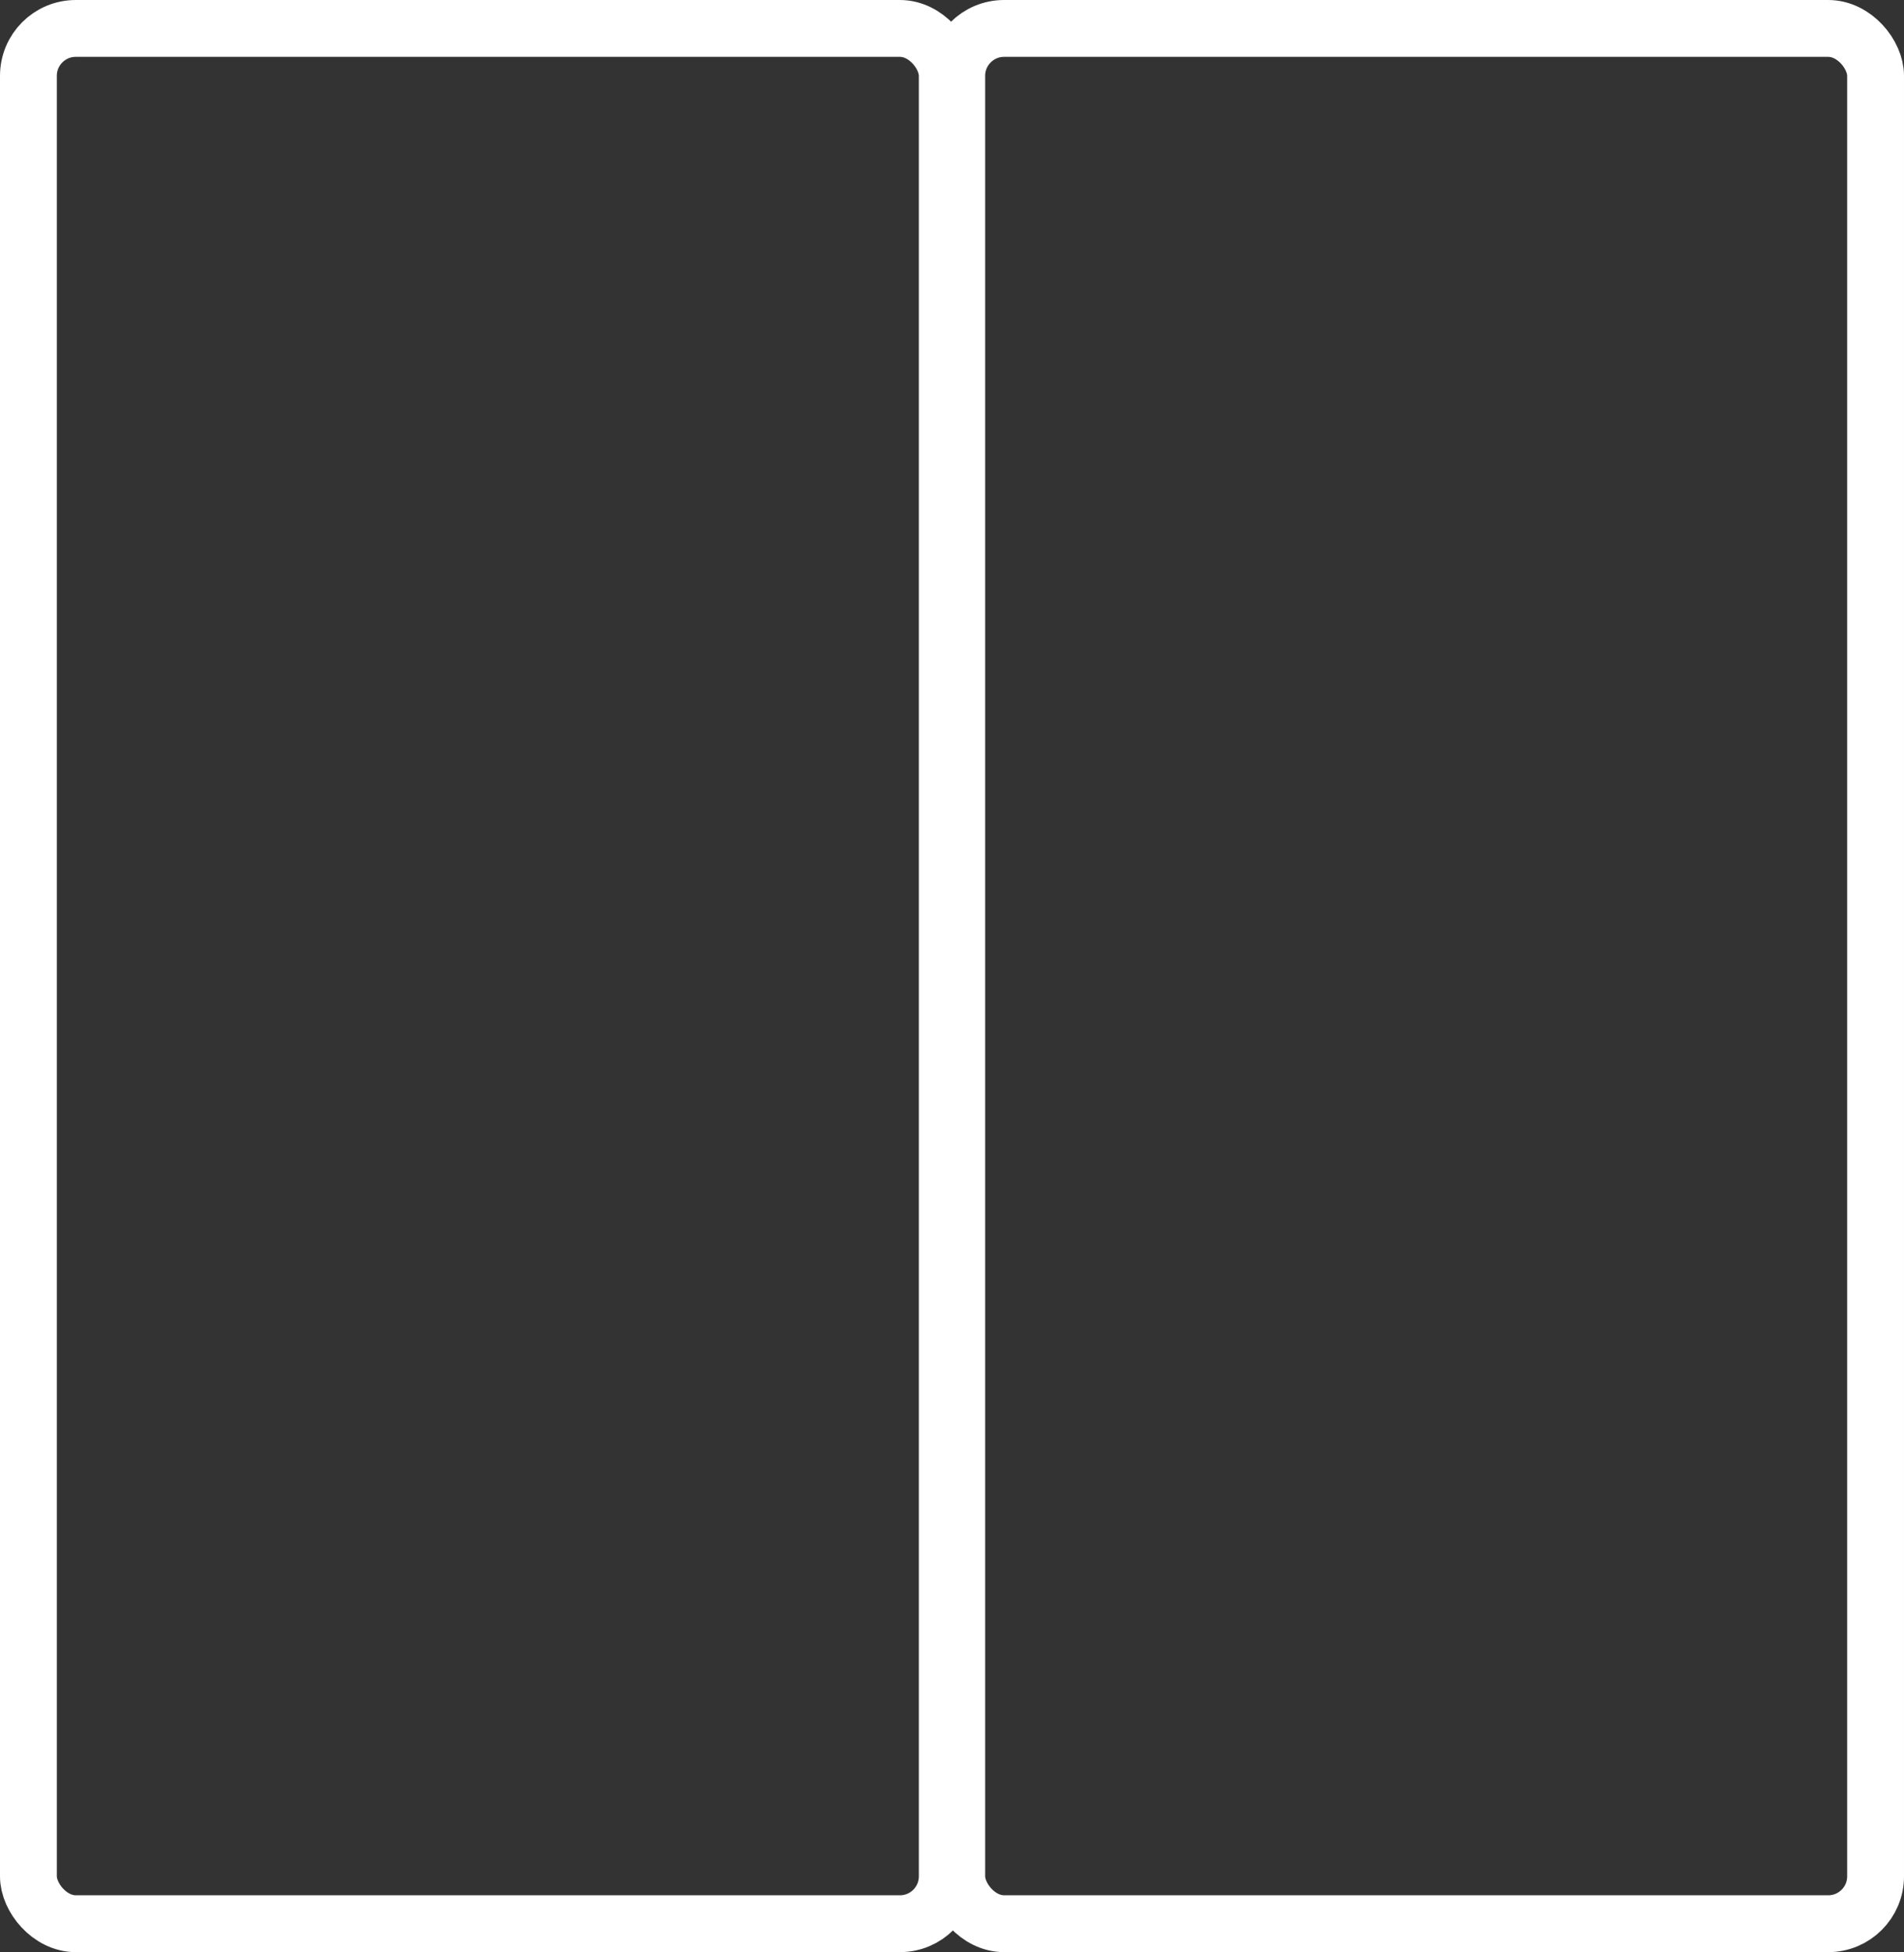 <svg width="201" height="206" viewBox="0 0 201 206" fill="none" xmlns="http://www.w3.org/2000/svg">
<rect x="0" y="0" width="201" height="206" fill="#333333" stroke="none"/>
<rect x="3" y="3" width="97" height="200" rx="5" stroke="white" stroke-width="6"/>
<rect x="101" y="3" width="97" height="200" rx="5" stroke="white" stroke-width="6"/>
</svg>
